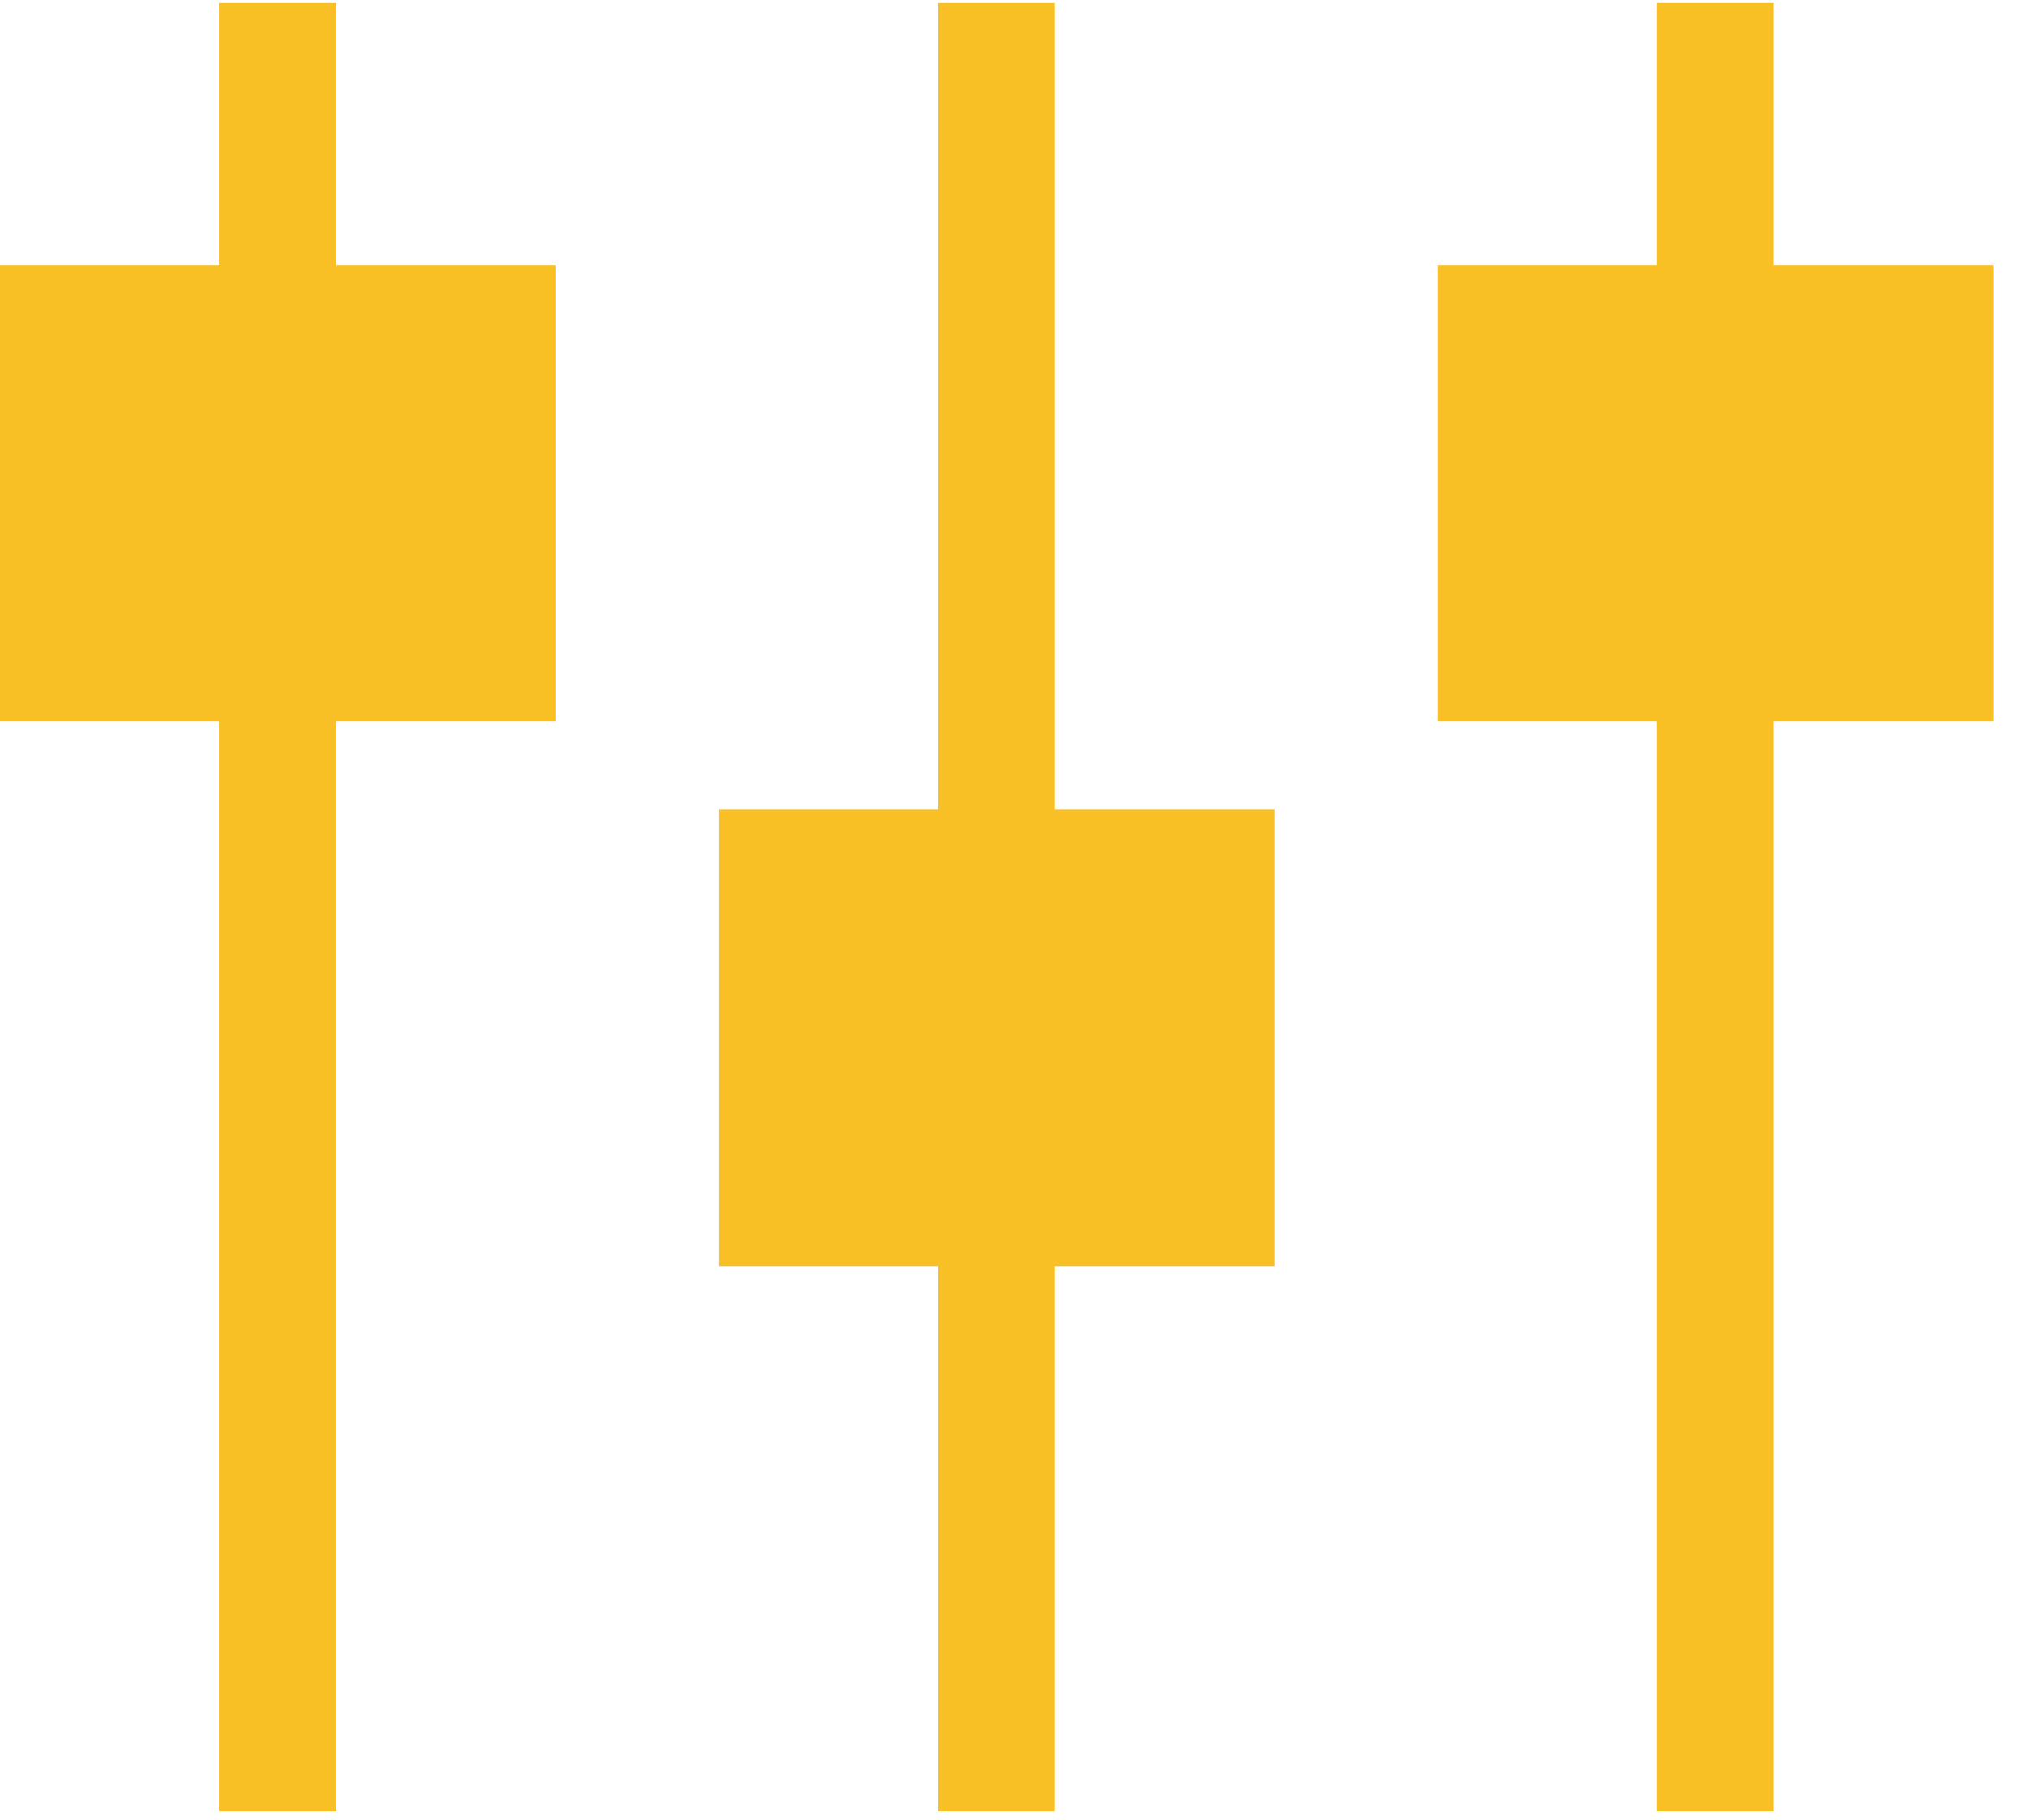 <svg width="48" height="43" viewBox="0 0 48 43" fill="none" xmlns="http://www.w3.org/2000/svg">
<path d="M7.945 6.263V0.073H5.185V6.263H0V17.053H5.185V42.799H7.945V17.053H13.13V6.263H7.945Z" fill="#F8C025"/>
<path d="M24.935 19.13V0.073H22.175V19.13H16.99V29.92H22.175V42.799H24.935V29.92H30.119V19.13H24.935Z" fill="#F8C025"/>
<path d="M41.924 6.263V0.073H39.164V6.263H33.98V17.053H39.164V42.799H41.924V17.053H47.109V6.263H41.924Z" fill="#F8C025"/>
</svg>
